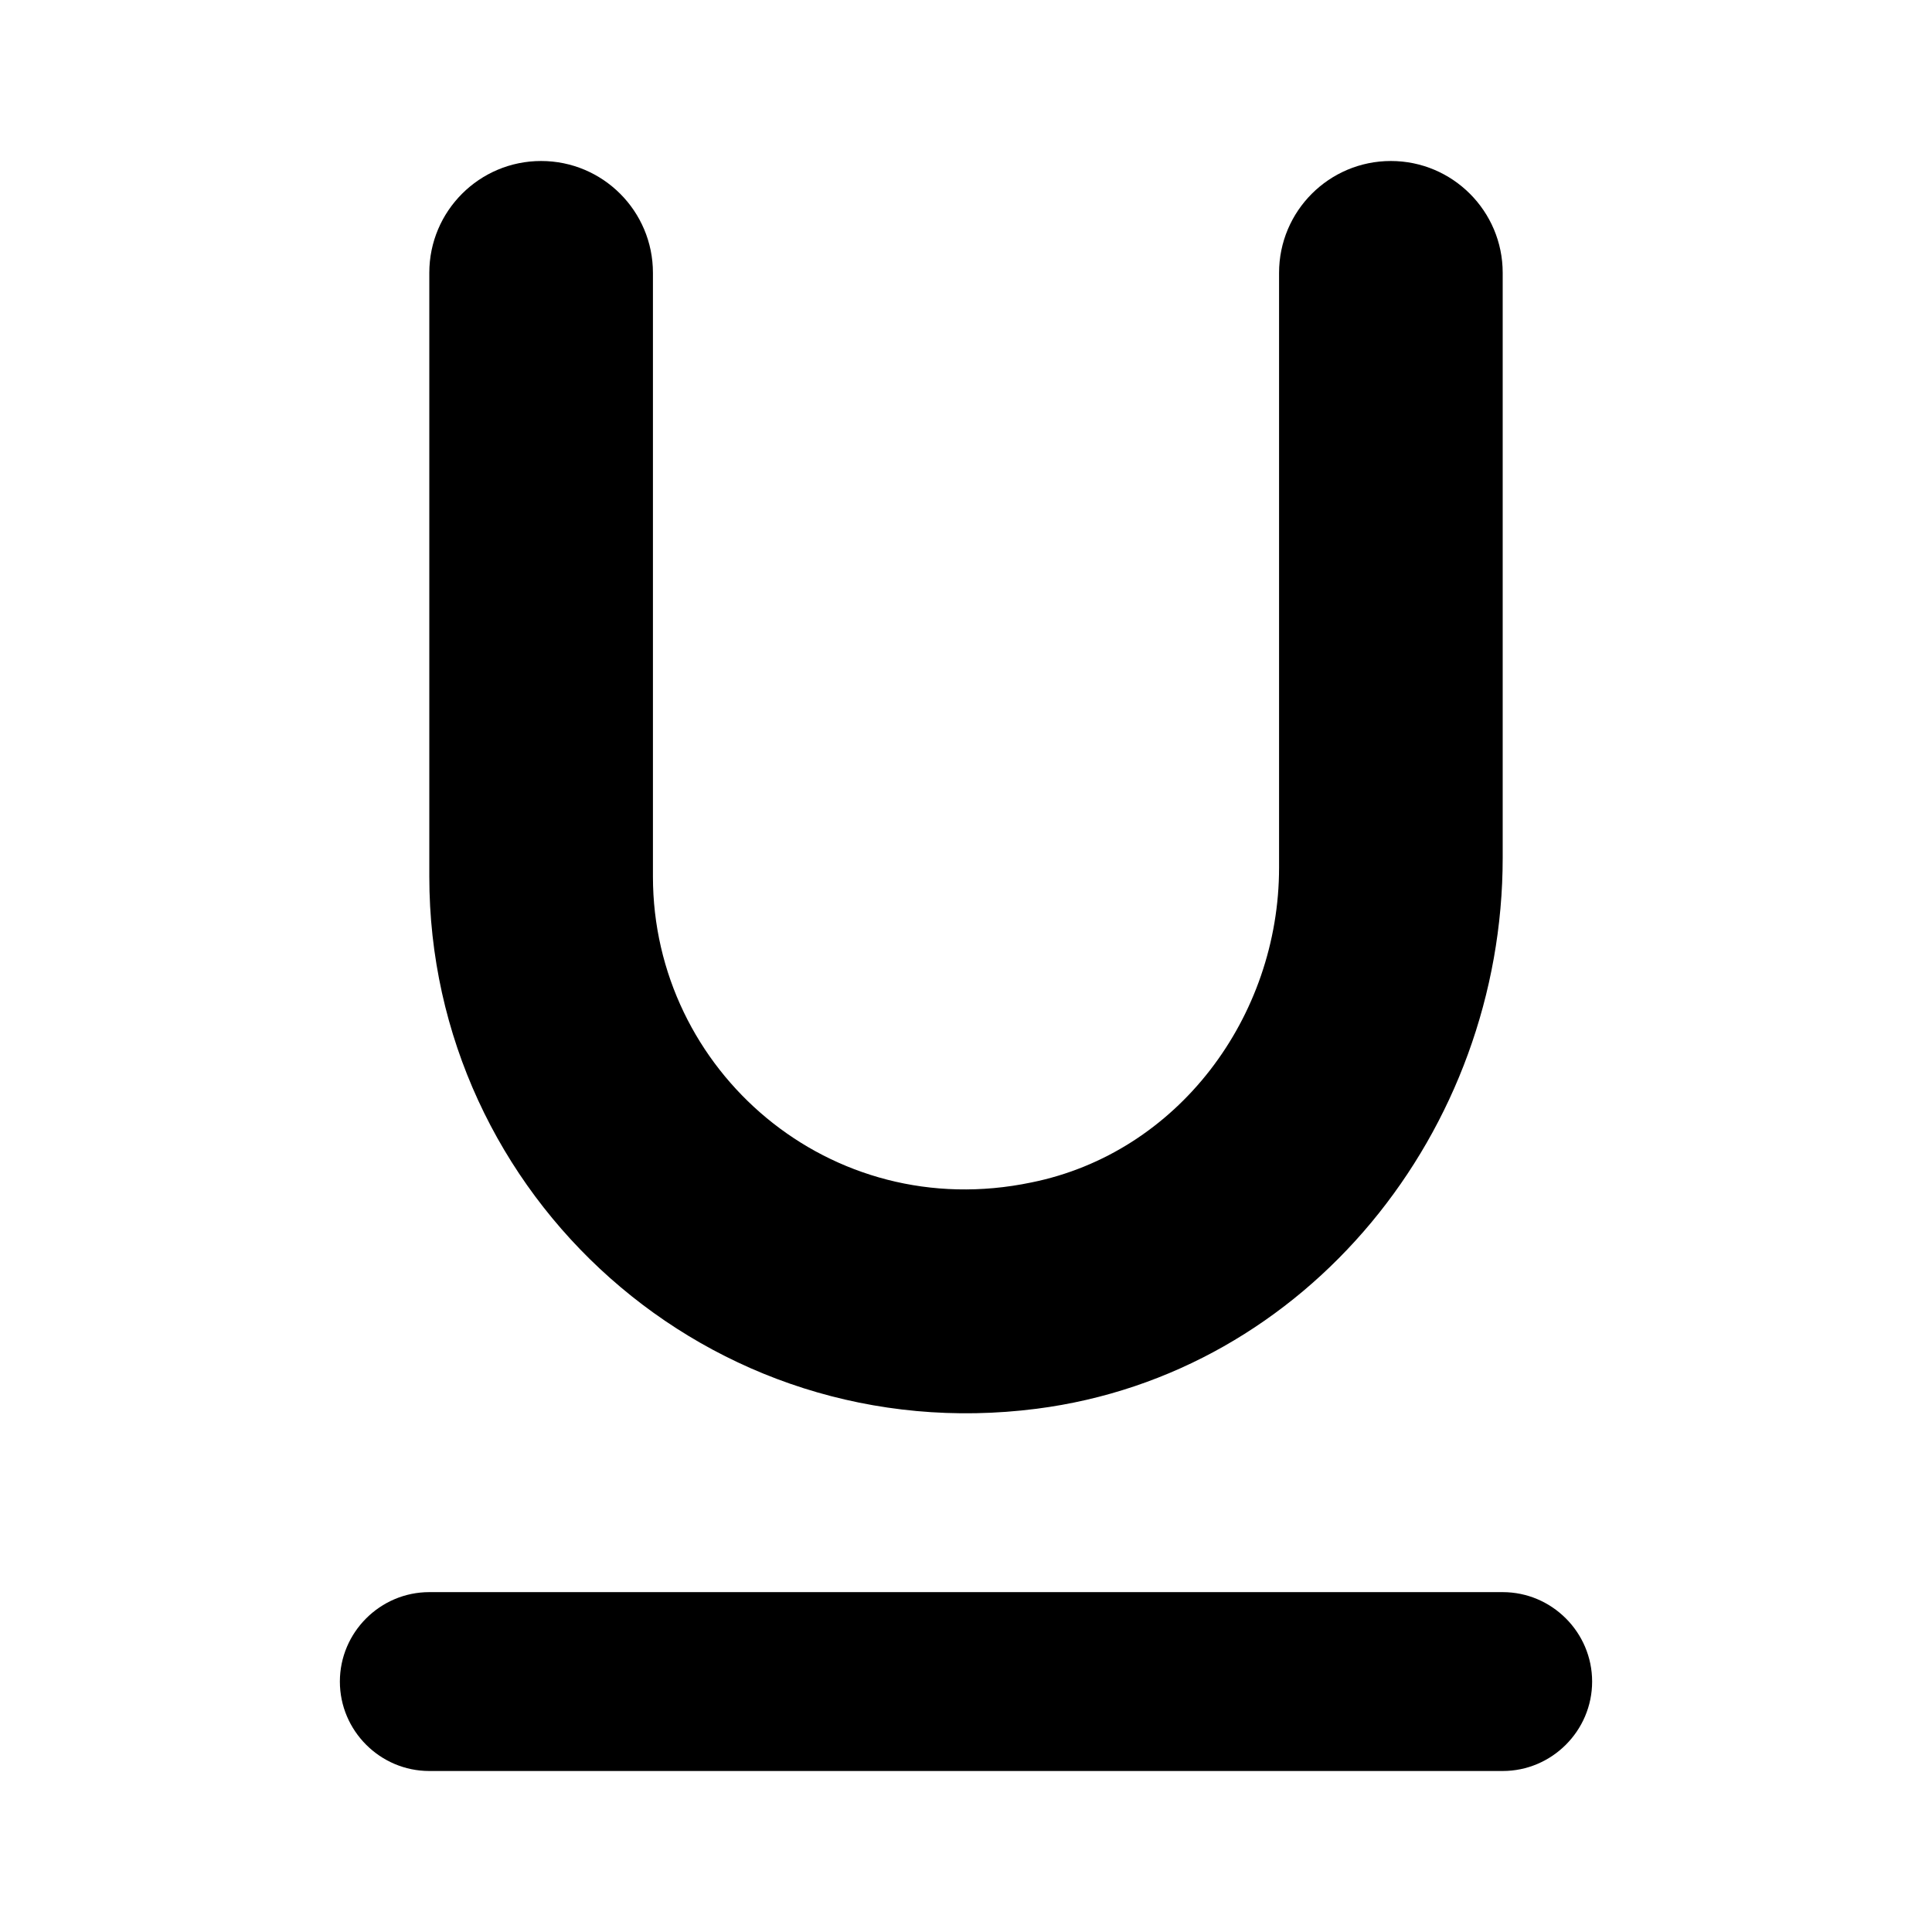 <svg width="24" height="24" viewBox="0 0 24 24" fill="none" xmlns="http://www.w3.org/2000/svg">
<path fill-rule="evenodd" clip-rule="evenodd" d="M12.878 17.5C16.244 17.067 18.667 14.044 18.667 10.656V3.389C18.667 2.622 18.044 2 17.278 2C16.511 2 15.889 2.622 15.889 3.389V10.778C15.889 12.633 14.633 14.322 12.811 14.689C10.311 15.211 8.111 13.3 8.111 10.889V3.389C8.111 2.622 7.489 2 6.722 2C5.955 2 5.333 2.622 5.333 3.389V10.889C5.333 14.856 8.811 18.022 12.878 17.5ZM4.222 20.889C4.222 21.5 4.722 22 5.333 22H18.667C19.278 22 19.778 21.5 19.778 20.889C19.778 20.278 19.278 19.778 18.667 19.778H5.333C4.722 19.778 4.222 20.278 4.222 20.889Z" fill="black"/>
</svg>
